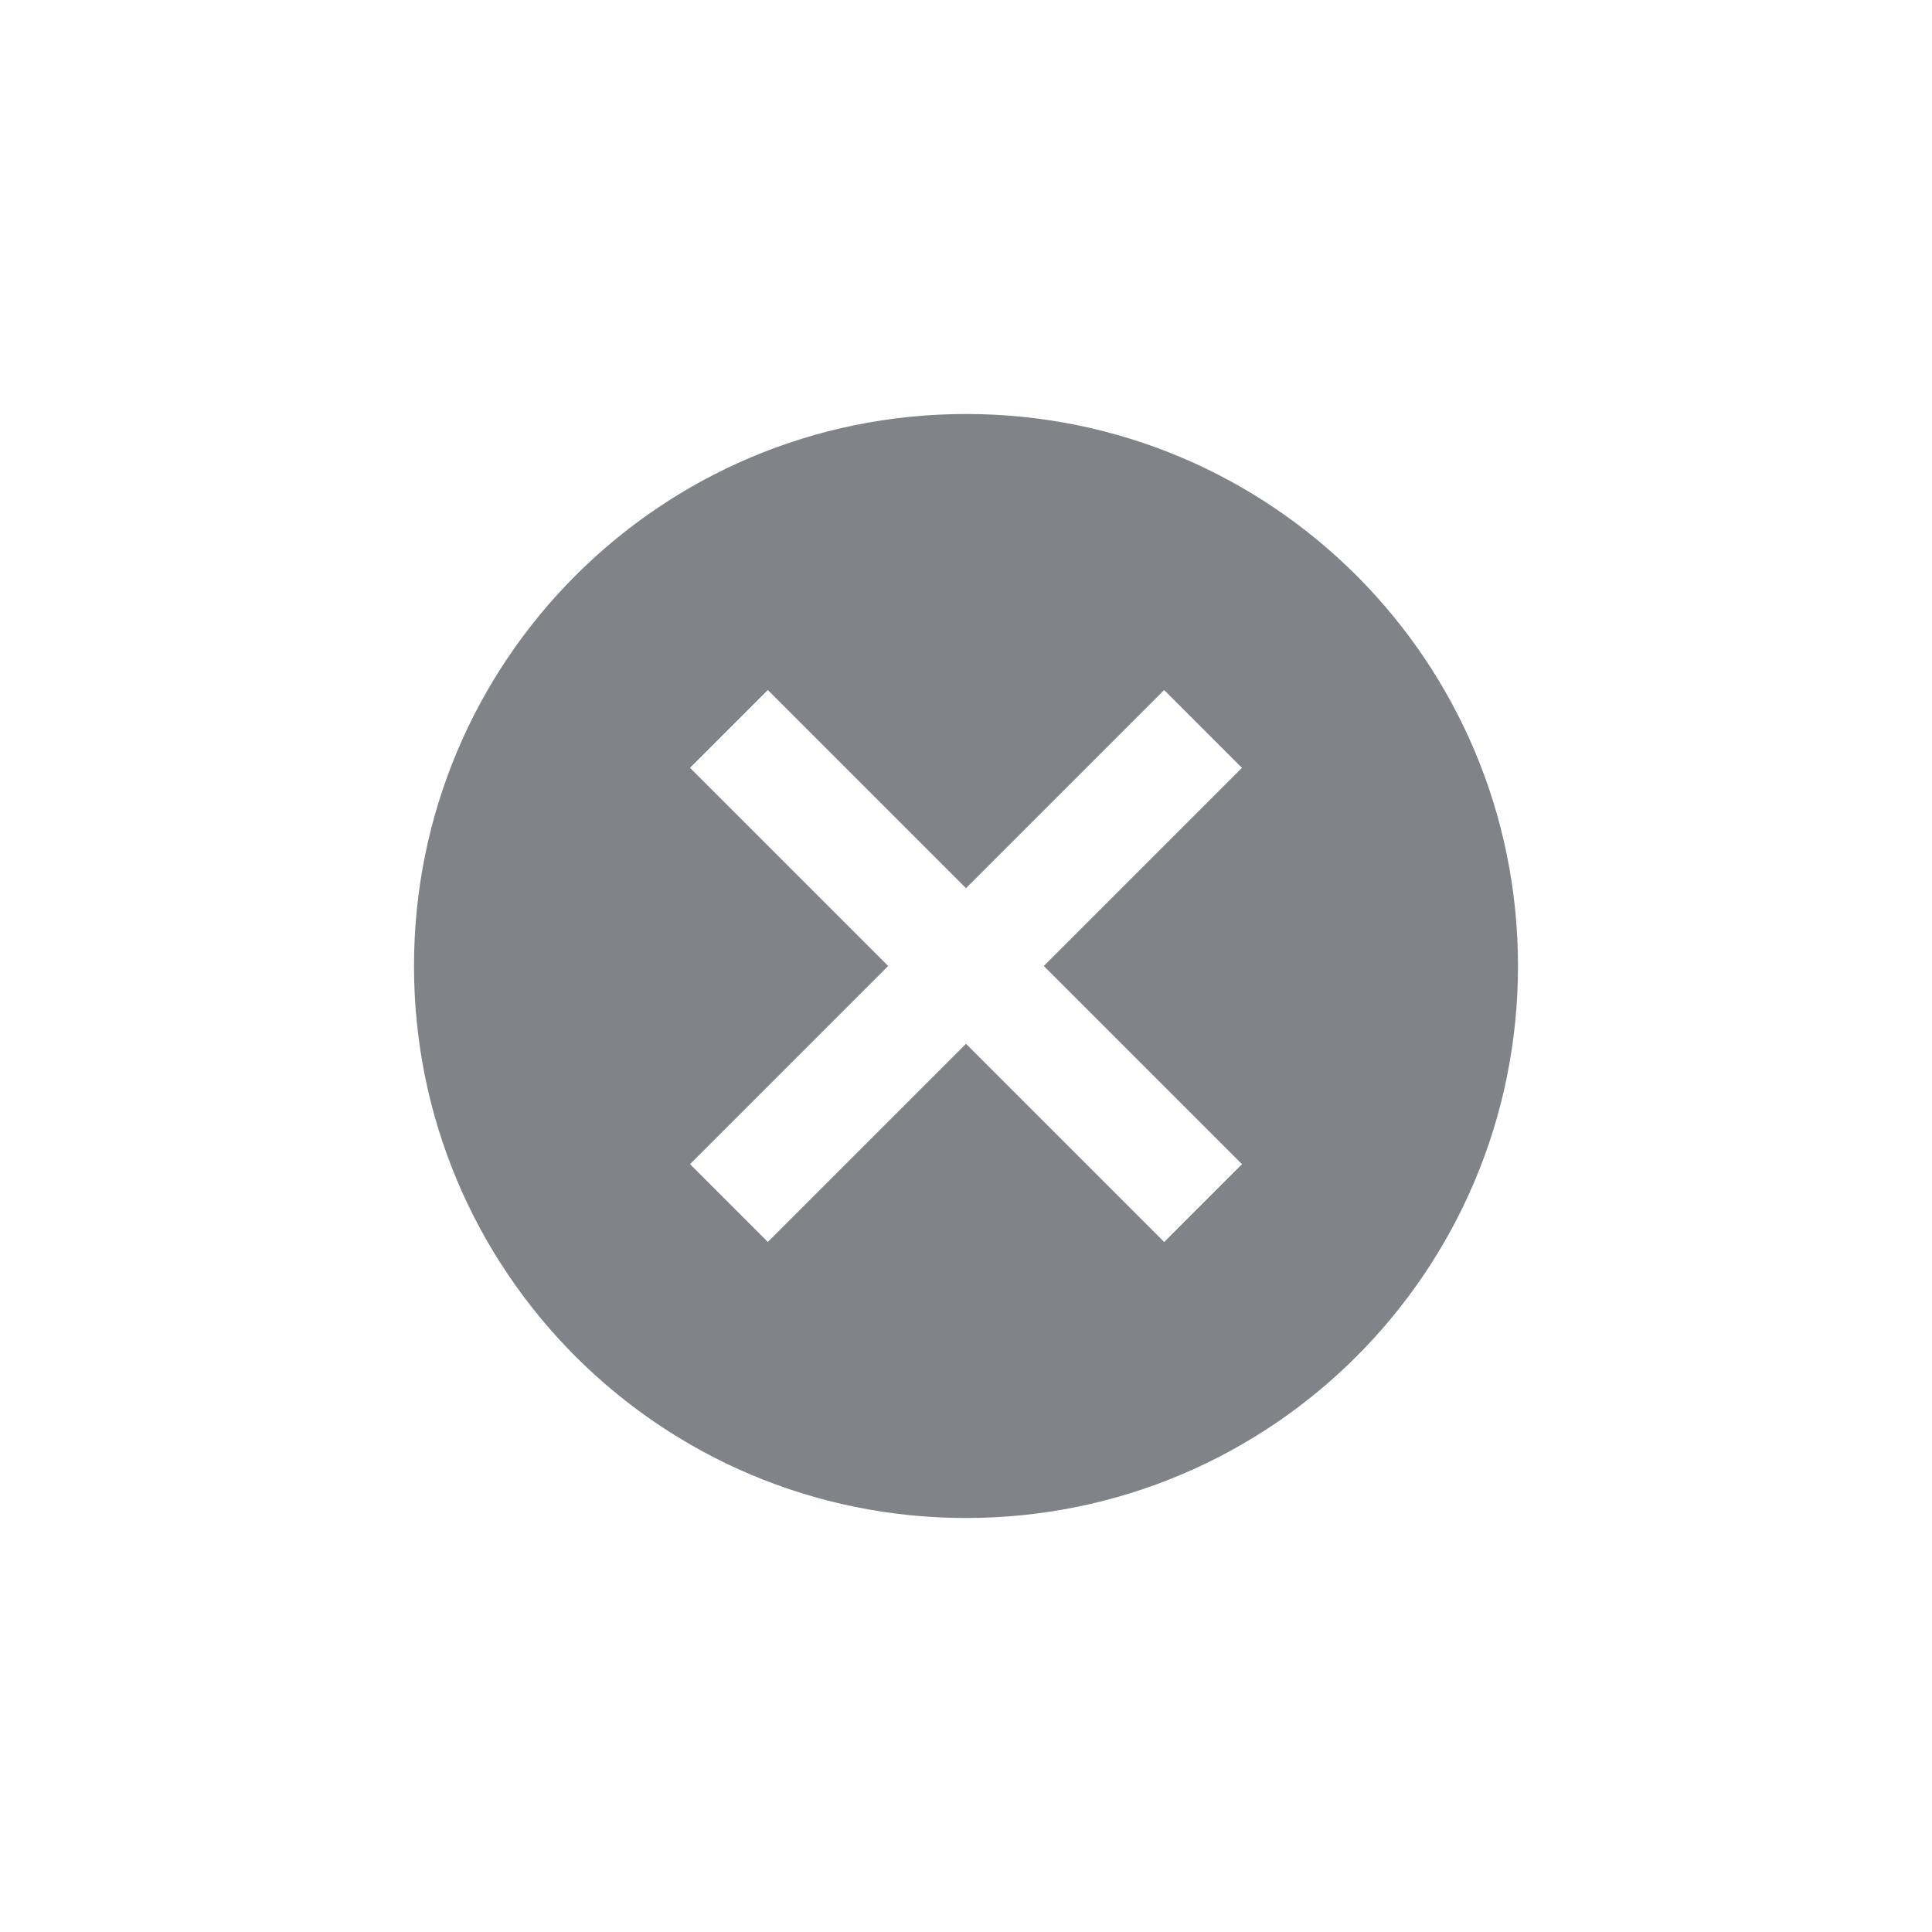 <svg width="42" height="42" viewBox="0 0 42 42" fill="none" xmlns="http://www.w3.org/2000/svg">
<path d="M21 9C14.364 9 9 14.364 9 21C9 27.636 14.364 33 21 33C27.636 33 33 27.636 33 21C33 14.364 27.636 9 21 9ZM27 25.308L25.308 27L21 22.692L16.692 27L15 25.308L19.308 21L15 16.692L16.692 15L21 19.308L25.308 15L27 16.692L22.692 21L27 25.308Z" fill="#808388"/>
</svg>
